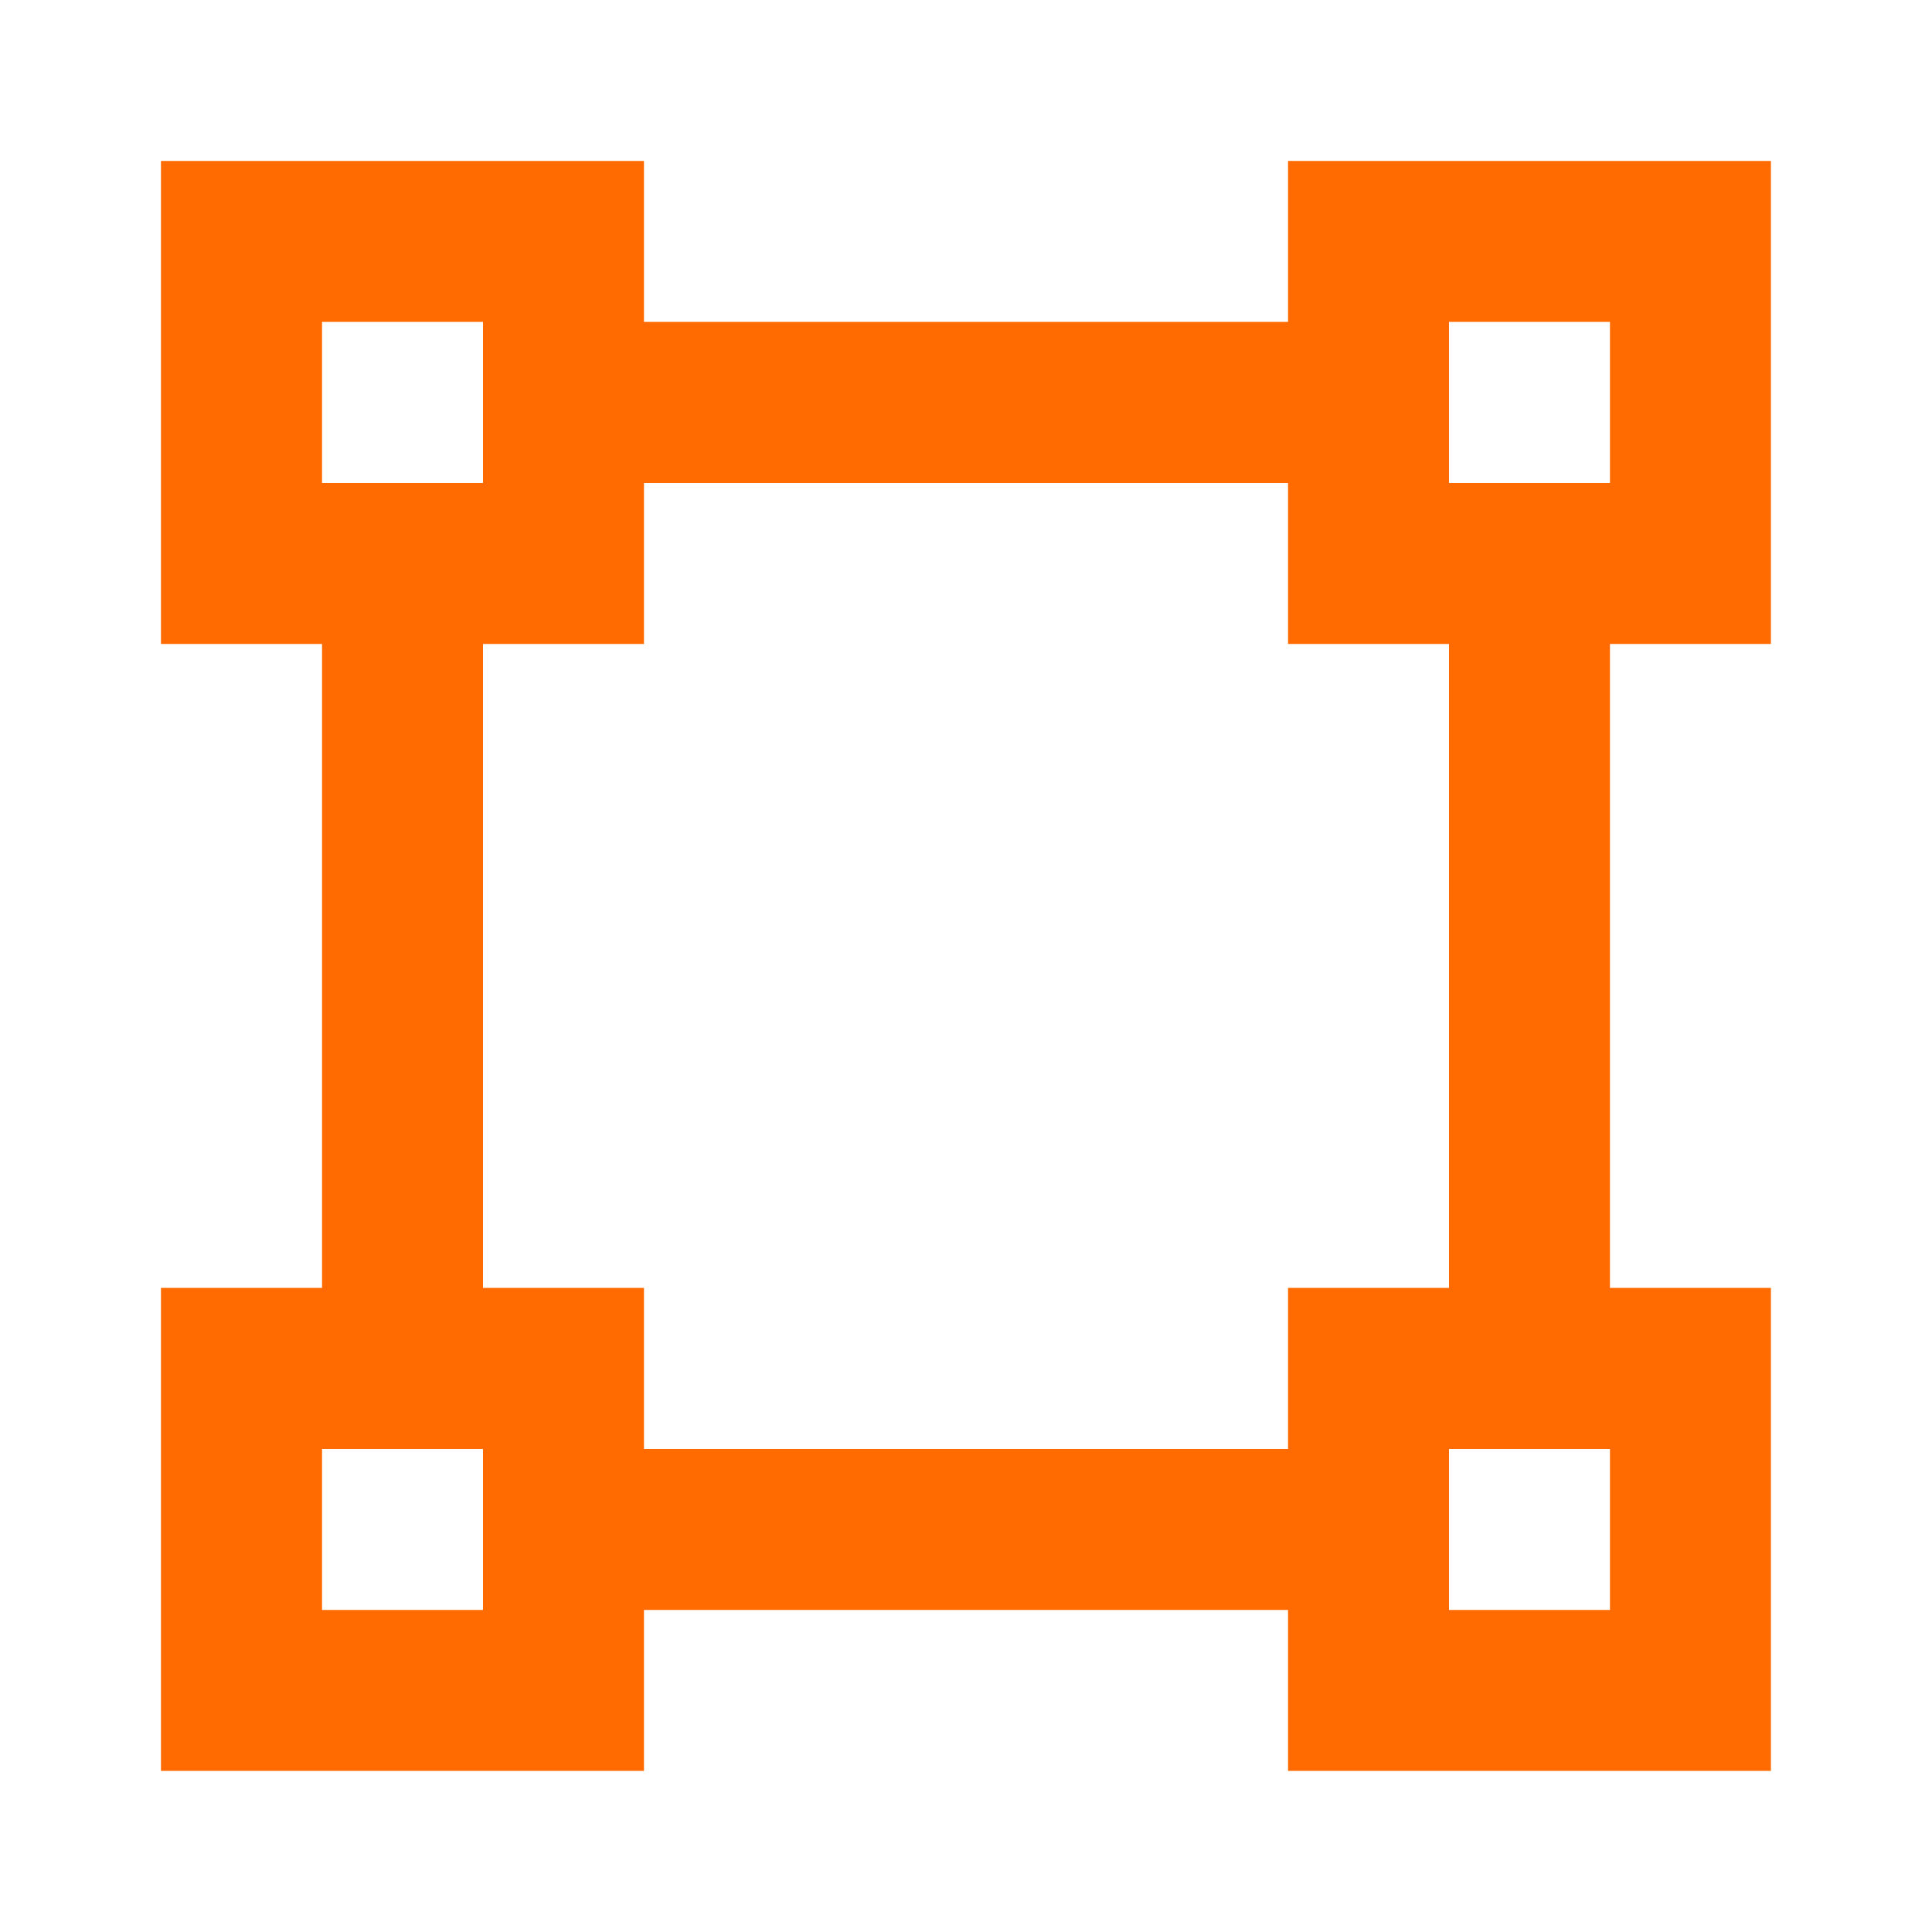 <svg xmlns="http://www.w3.org/2000/svg"
 xmlns:xlink="http://www.w3.org/1999/xlink"
 width="16px" height="16px"  viewBox="0 0 16 16">
<path fill-rule="evenodd"  fill="#ff6b00"
 d="M13.333,10.666 C13.333,10.666 14.666,10.666 14.666,10.666 C14.666,10.666 14.666,14.666 14.666,14.666 C14.666,14.666 10.667,14.666 10.667,14.666 C10.667,14.666 10.667,13.333 10.667,13.333 C10.667,13.333 5.333,13.333 5.333,13.333 C5.333,13.333 5.333,14.666 5.333,14.666 C5.333,14.666 1.333,14.666 1.333,14.666 C1.333,14.666 1.333,10.666 1.333,10.666 C1.333,10.666 2.667,10.666 2.667,10.666 C2.667,10.666 2.667,5.333 2.667,5.333 C2.667,5.333 1.333,5.333 1.333,5.333 C1.333,5.333 1.333,1.333 1.333,1.333 C1.333,1.333 5.333,1.333 5.333,1.333 C5.333,1.333 5.333,2.666 5.333,2.666 C5.333,2.666 10.667,2.666 10.667,2.666 C10.667,2.666 10.667,1.333 10.667,1.333 C10.667,1.333 14.666,1.333 14.666,1.333 C14.666,1.333 14.666,5.333 14.666,5.333 C14.666,5.333 13.333,5.333 13.333,5.333 C13.333,5.333 13.333,10.666 13.333,10.666 ZM12,10.666 C12,10.666 12,5.333 12,5.333 C12,5.333 10.667,5.333 10.667,5.333 C10.667,5.333 10.667,4 10.667,4 C10.667,4 5.333,4 5.333,4 C5.333,4 5.333,5.333 5.333,5.333 C5.333,5.333 4,5.333 4,5.333 C4,5.333 4,10.666 4,10.666 C4,10.666 5.333,10.666 5.333,10.666 C5.333,10.666 5.333,12 5.333,12 C5.333,12 10.667,12 10.667,12 C10.667,12 10.667,10.666 10.667,10.666 C10.667,10.666 12,10.666 12,10.666 ZM2.667,2.666 C2.667,2.666 2.667,4 2.667,4 C2.667,4 4,4 4,4 C4,4 4,2.666 4,2.666 C4,2.666 2.667,2.666 2.667,2.666 ZM2.667,12 C2.667,12 2.667,13.333 2.667,13.333 C2.667,13.333 4,13.333 4,13.333 C4,13.333 4,12 4,12 C4,12 2.667,12 2.667,12 ZM12,2.666 C12,2.666 12,4 12,4 C12,4 13.333,4 13.333,4 C13.333,4 13.333,2.666 13.333,2.666 C13.333,2.666 12,2.666 12,2.666 ZM12,12 C12,12 12,13.333 12,13.333 C12,13.333 13.333,13.333 13.333,13.333 C13.333,13.333 13.333,12 13.333,12 C13.333,12 12,12 12,12 Z"/>
</svg>